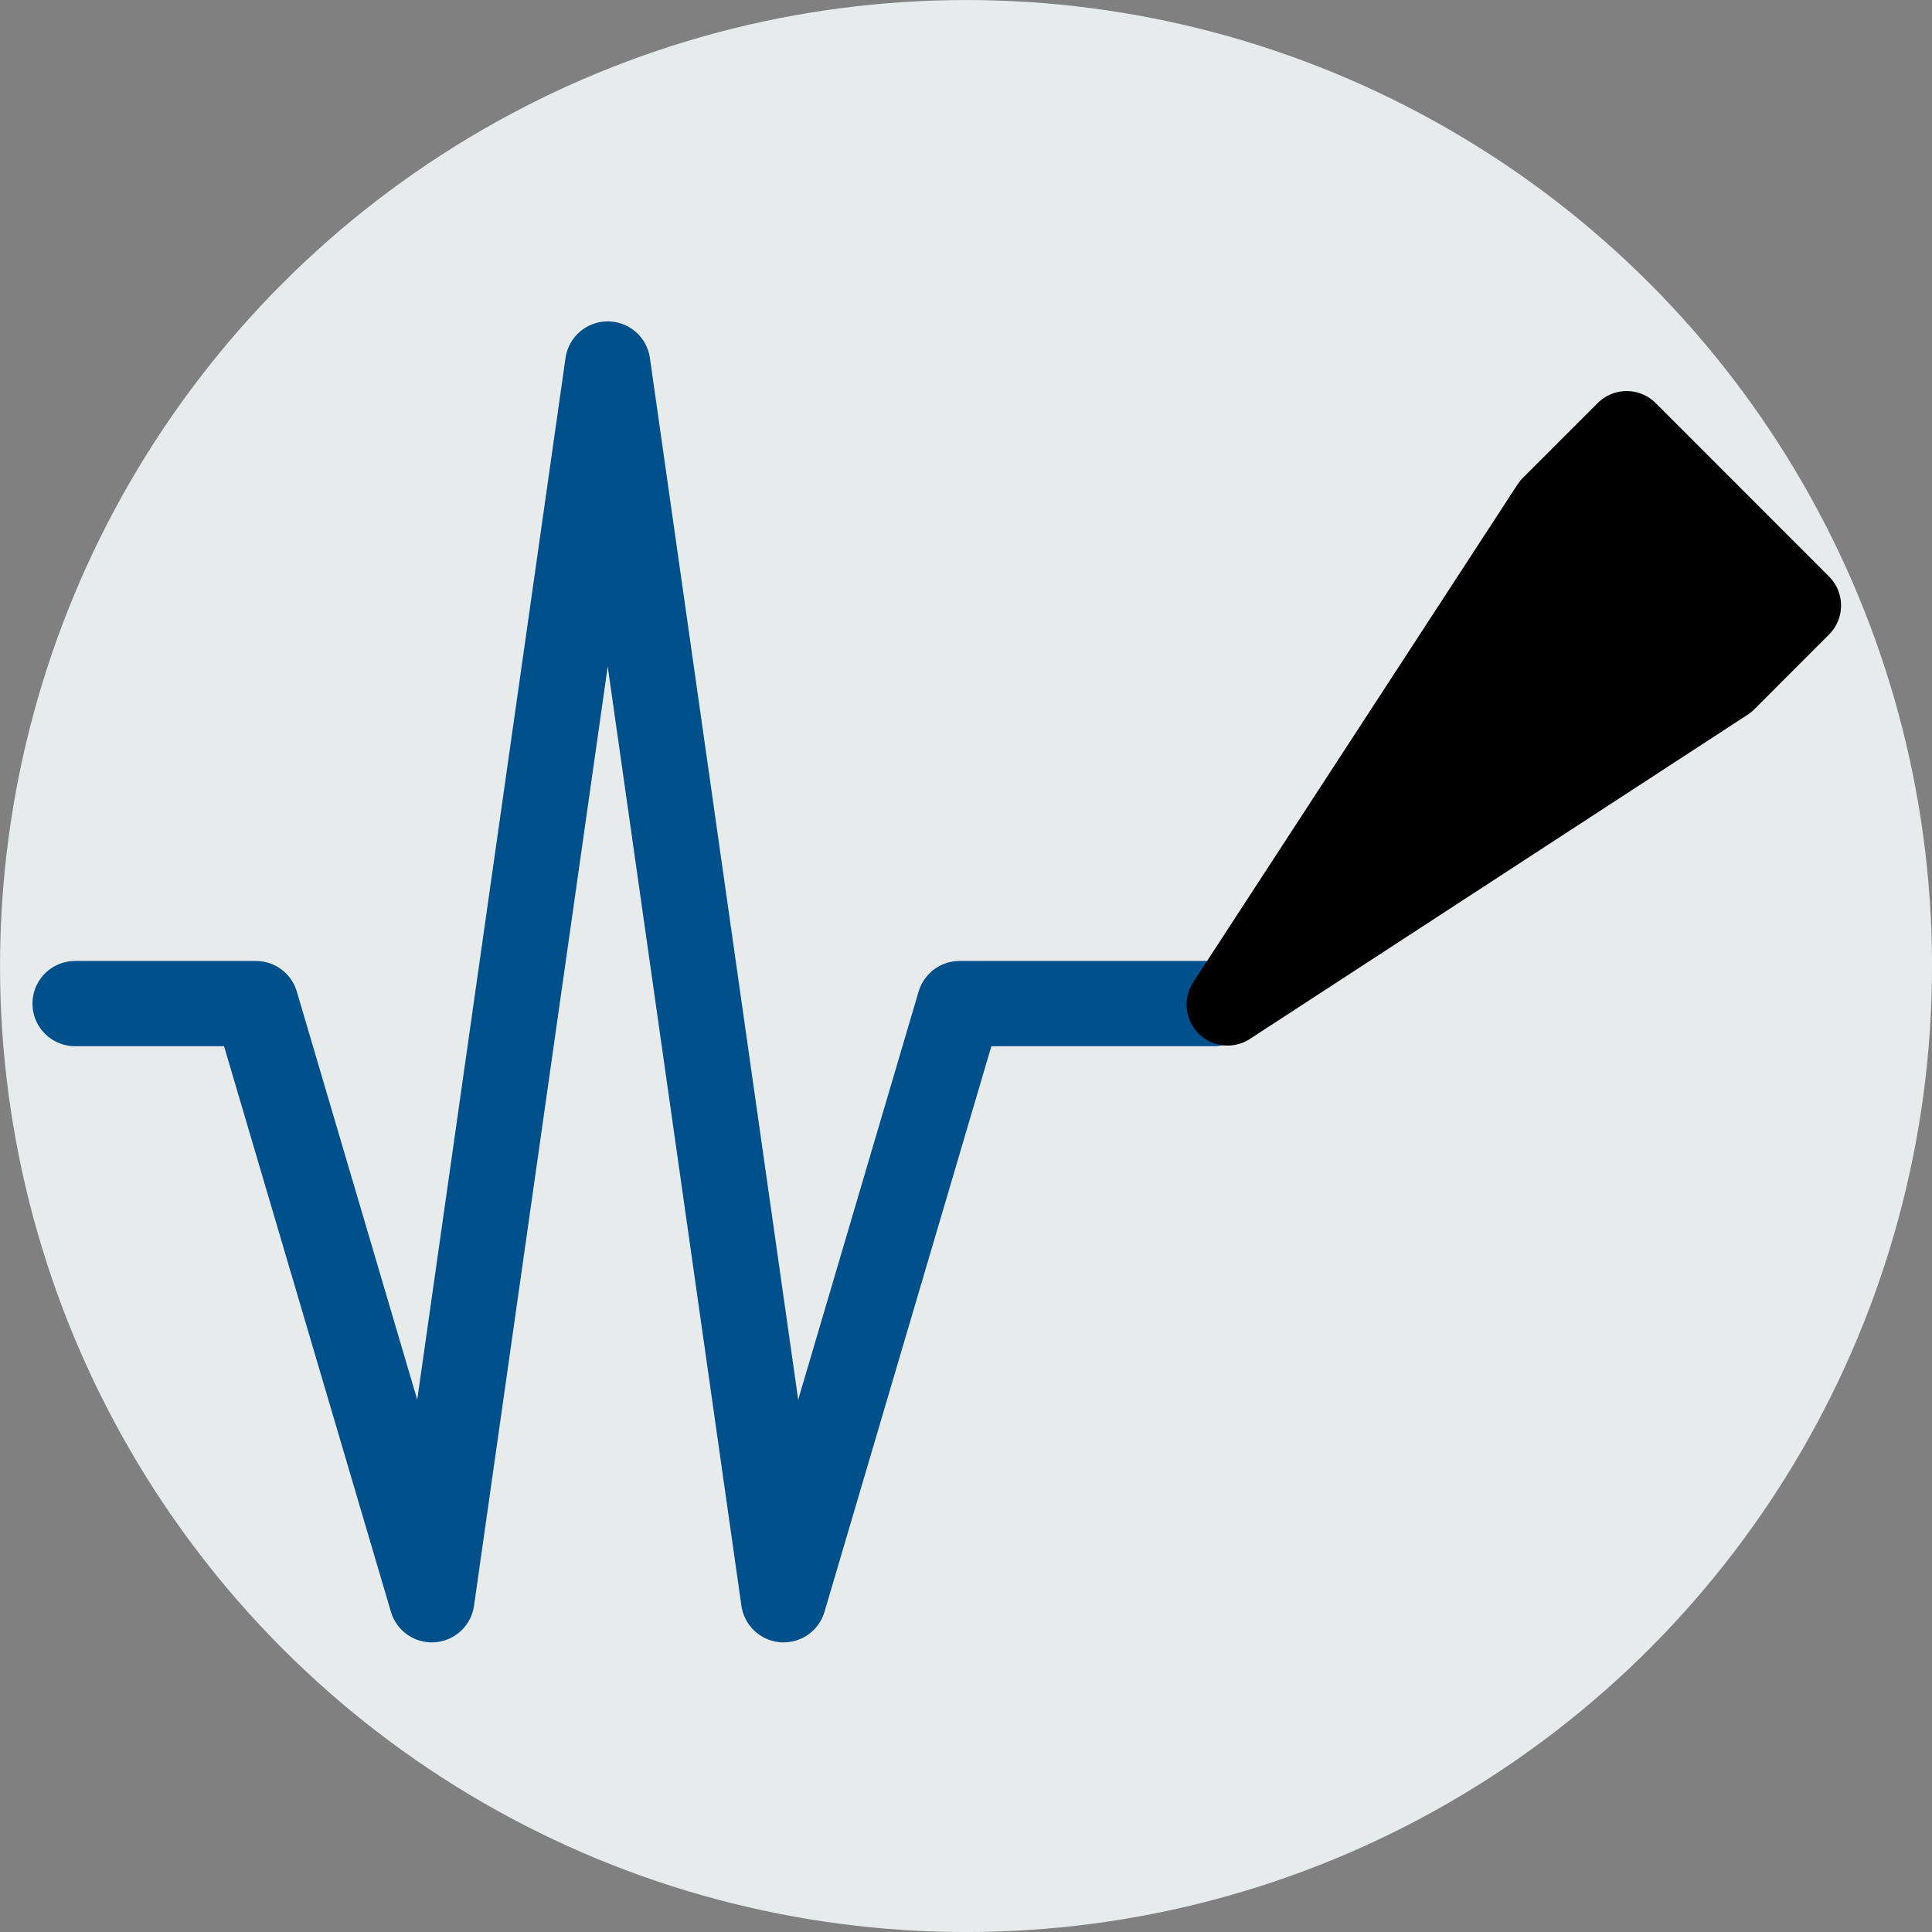 <?xml version="1.0" encoding="UTF-8" standalone="no"?>
<!-- Created with Inkscape (http://www.inkscape.org/) -->

<svg
   width="512"
   height="512"
   viewBox="0 0 135.467 135.467"
   version="1.1"
   id="svg1"
   inkscape:version="1.3.2 (091e20e, 2023-11-25, custom)"
   sodipodi:docname="eewbot_logo.svg"
   xmlns:inkscape="http://www.inkscape.org/namespaces/inkscape"
   xmlns:sodipodi="http://sodipodi.sourceforge.net/DTD/sodipodi-0.dtd"
   xmlns="http://www.w3.org/2000/svg"
   xmlns:svg="http://www.w3.org/2000/svg">
  <rect x="0" y="0" width="135.467" height="135.467" fill="#808080" stroke="none"/>
  <sodipodi:namedview
     id="namedview1"
     pagecolor="#ffffff"
     bordercolor="#666666"
     borderopacity="1.0"
     inkscape:showpageshadow="2"
     inkscape:pageopacity="0.0"
     inkscape:pagecheckerboard="0"
     inkscape:deskcolor="#d1d1d1"
     inkscape:document-units="mm"
     inkscape:zoom="0.26645962"
     inkscape:cx="397.80887"
     inkscape:cy="180.13987"
     inkscape:window-width="1280"
     inkscape:window-height="1024"
     inkscape:window-x="3343"
     inkscape:window-y="558"
     inkscape:window-maximized="0"
     inkscape:current-layer="layer1" />
  <defs
     id="defs1" />
  <g
     inkscape:label="Layer 1"
     inkscape:groupmode="layer"
     id="layer1">
    <g
       id="g3"
       transform="matrix(4.67,0,0,4.67,-330.419,-90.764)"
       inkscape:export-filename="g3.png"
       inkscape:export-xdpi="118.94347"
       inkscape:export-ydpi="118.94347">
      <circle
         style="fill:#e8ebeb;fill-opacity:1;stroke:none;stroke-width:1.73;stroke-linecap:round;stroke-linejoin:round;stroke-opacity:1;paint-order:stroke fill markers"
         id="path1-1"
         cx="85.258"
         cy="33.94"
         r="14.504" />
      <path
         style="fill:none;stroke:#00508c;stroke-width:1.28;stroke-linecap:round;stroke-linejoin:round;stroke-dasharray:none;stroke-opacity:1"
         d="M 88.977,34.504 H 85.16 L 82.519,43.455 79.878,24.901 77.237,43.455 74.596,34.504 H 71.881"
         id="path4-2"
         sodipodi:nodetypes="ccccccc" />
      <path
         id="rect5"
         style="fill:#000000;fill-opacity:1;stroke:#000000;stroke-width:1.23;stroke-linecap:round;stroke-linejoin:round;stroke-dasharray:none;stroke-opacity:1;paint-order:stroke fill markers"
         d="m 97.781,28.527 -1.123,1.124 -7.473,4.868 4.868,-7.473 1.124,-1.124 z"
         sodipodi:nodetypes="cccccc" />
    </g>
  </g>
</svg>
